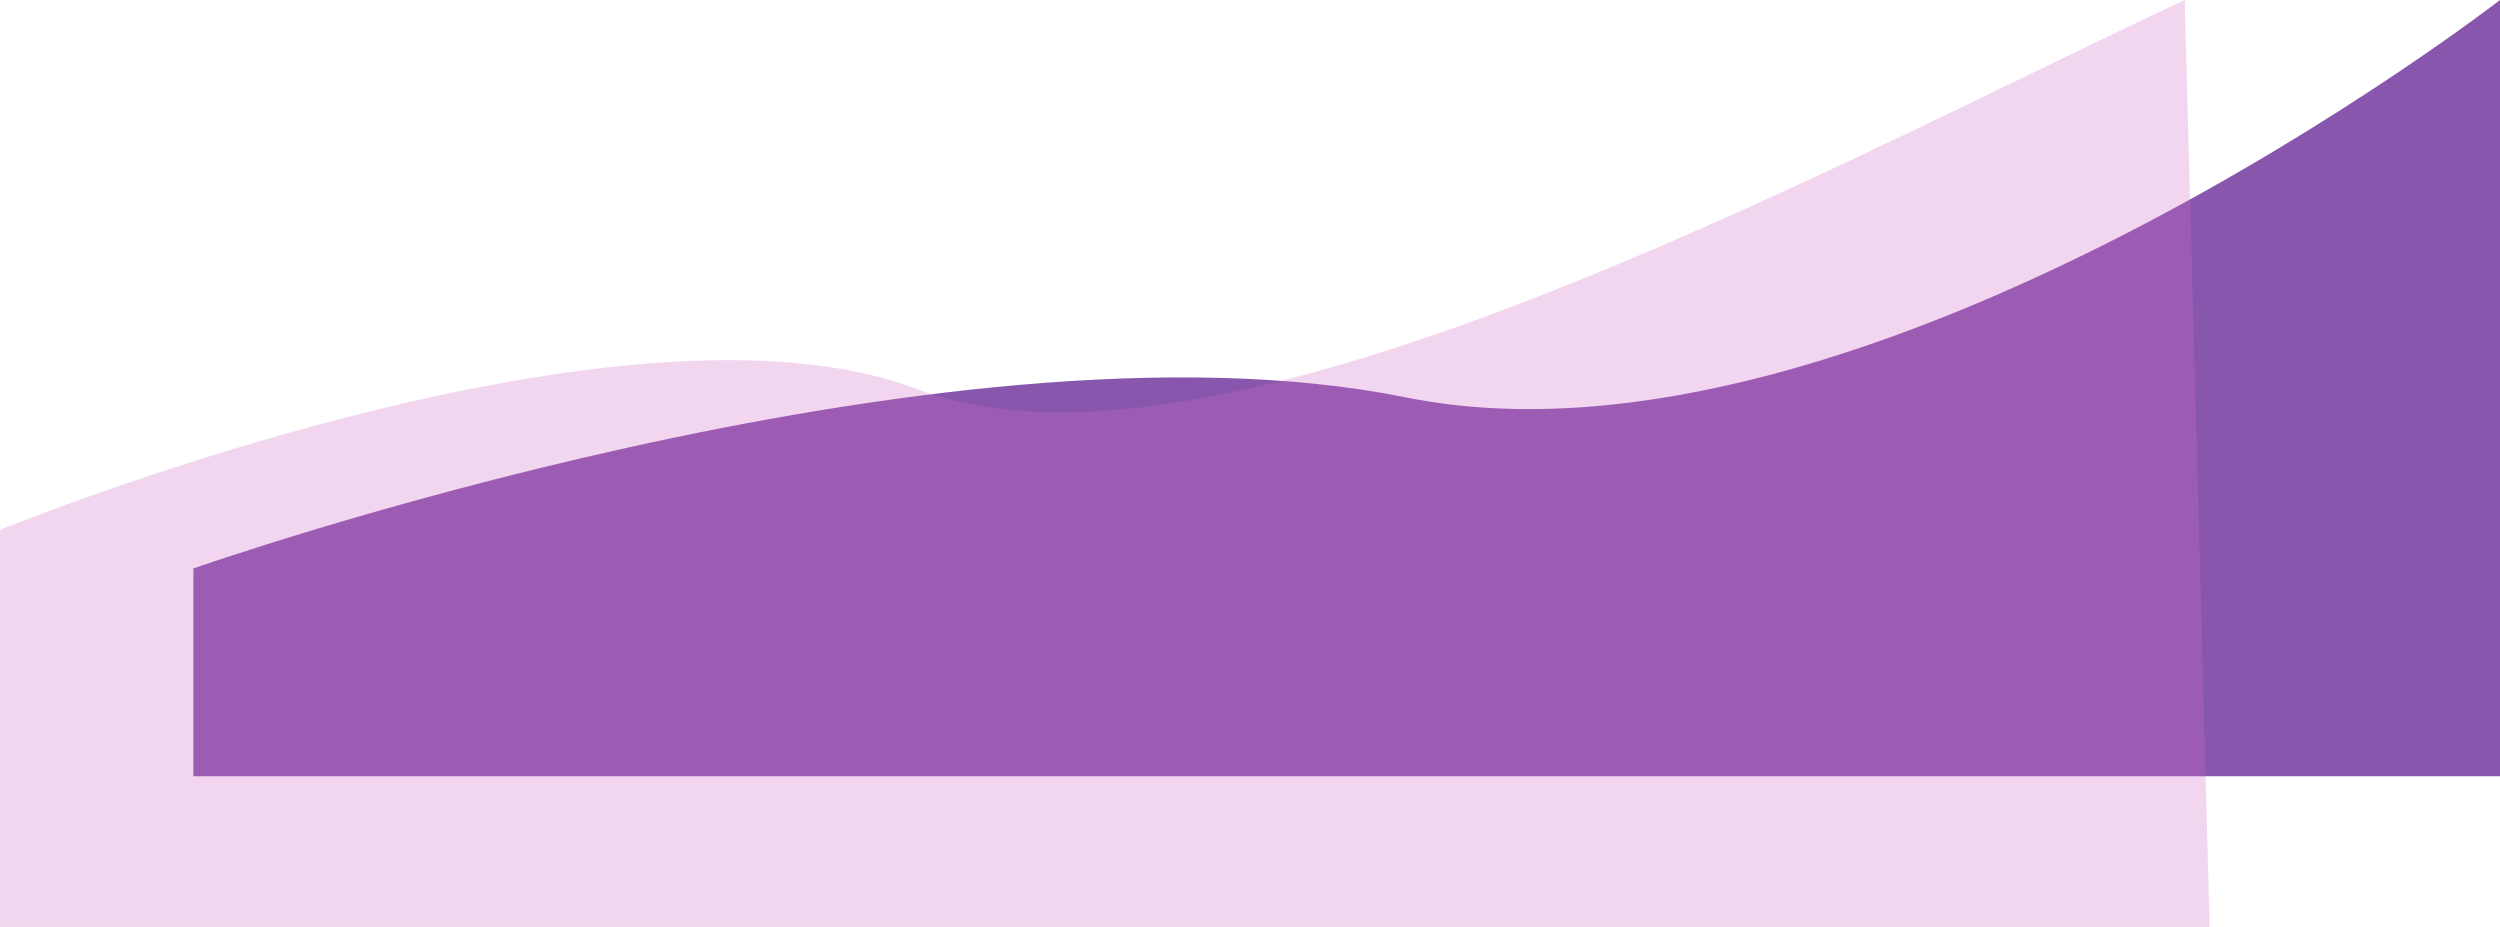 <svg xmlns="http://www.w3.org/2000/svg" viewBox="0 0 2494.86 925.04" id="back_wave"><g id="b3d05301-5bab-4458-8973-5bbfd569840b" data-name="Layer 2"><g id="b5f76f22-cbe9-4fe4-a1b6-acfec339e71a" data-name="Layer 1"><path d="M193,567.28S941.88,303.48,1402.62,396.5,2494.86,0,2494.86,0V774.64H193Z" fill="#6e339b" opacity="0.82"/><path d="M0,528.84S619.2,275.37,915.84,388.52,1816.3,170.56,2180.16,0l24.94,925H0Z" fill="#cf69c4" opacity="0.28"/></g></g></svg>